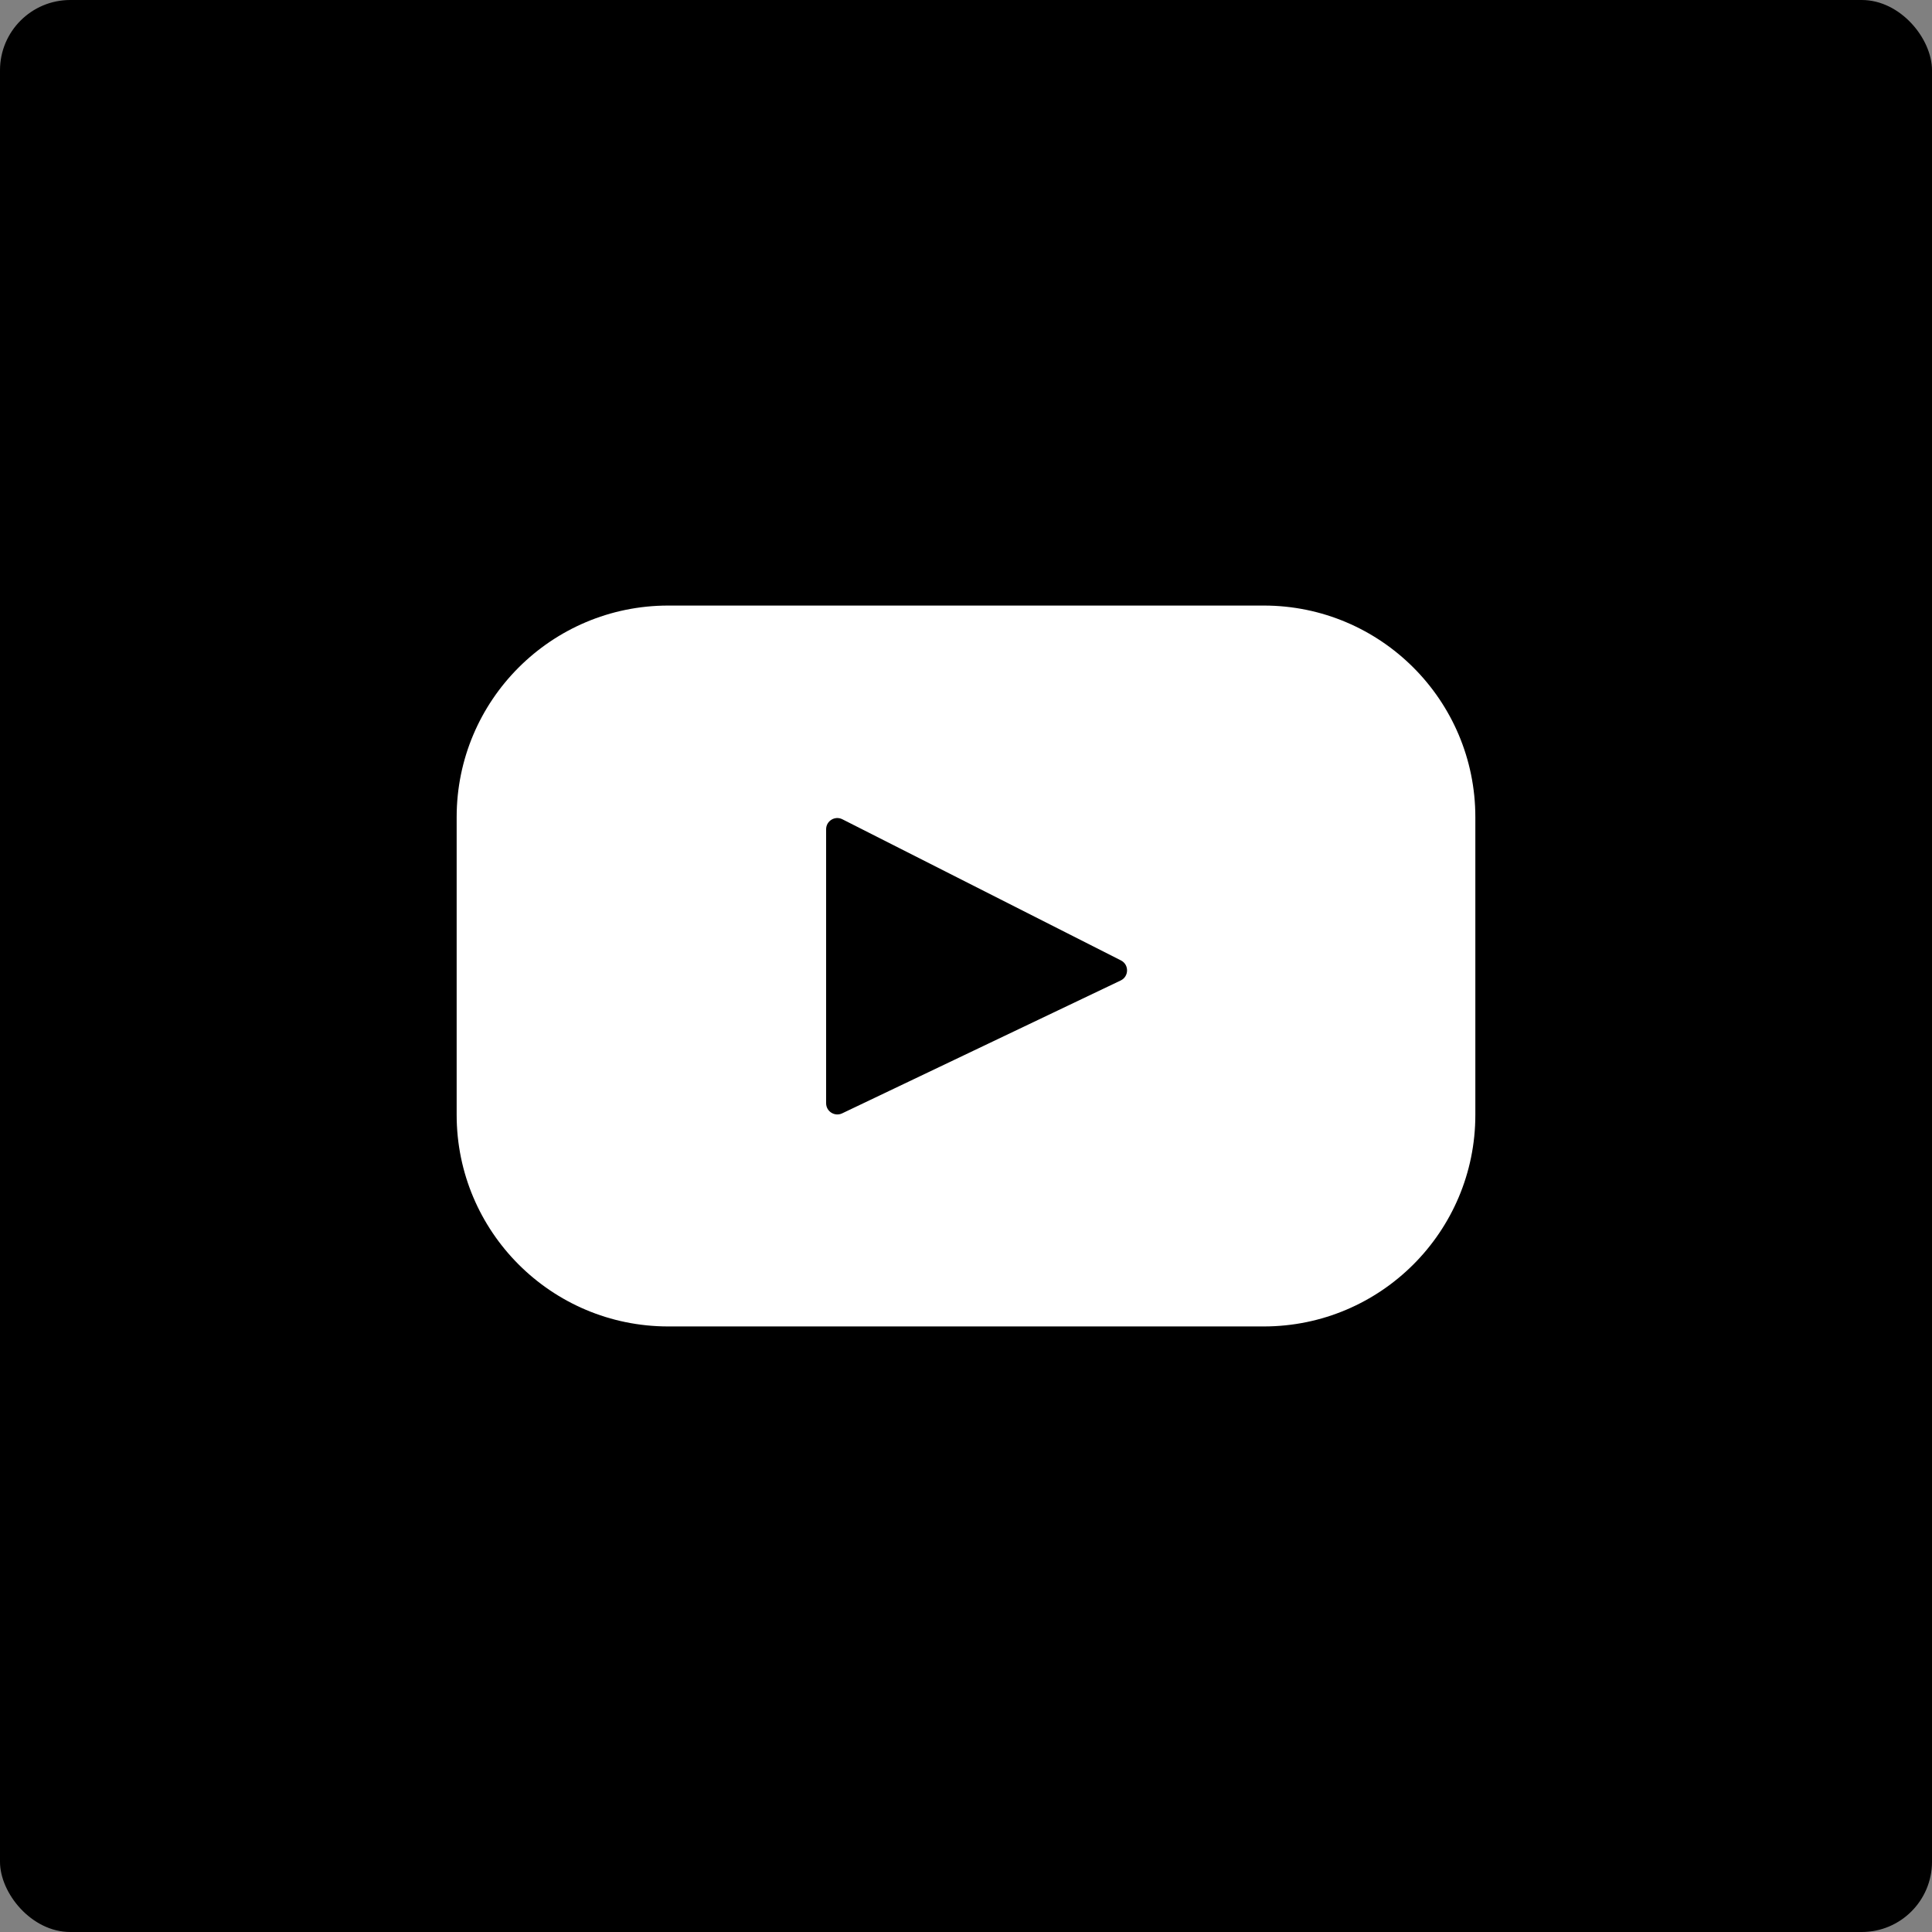 <svg width="55" height="55" viewBox="0 0 55 55" fill="none" xmlns="http://www.w3.org/2000/svg">
<rect x="0" y="0" width="55" height="55" fill="#808080" stroke="none"/>
<rect width="55" height="55" rx="2" fill="black"/>
<path d="M35.977 17.239H19.023C15.697 17.239 13 19.936 13 23.262V31.738C13 35.064 15.697 37.761 19.023 37.761H35.977C39.303 37.761 42 35.064 42 31.738V23.262C42 19.936 39.303 17.239 35.977 17.239ZM31.904 27.912L23.974 31.695C23.762 31.795 23.518 31.641 23.518 31.407V23.607C23.518 23.369 23.769 23.215 23.981 23.323L31.911 27.341C32.146 27.46 32.142 27.799 31.904 27.912Z" fill="white"/>
</svg>

